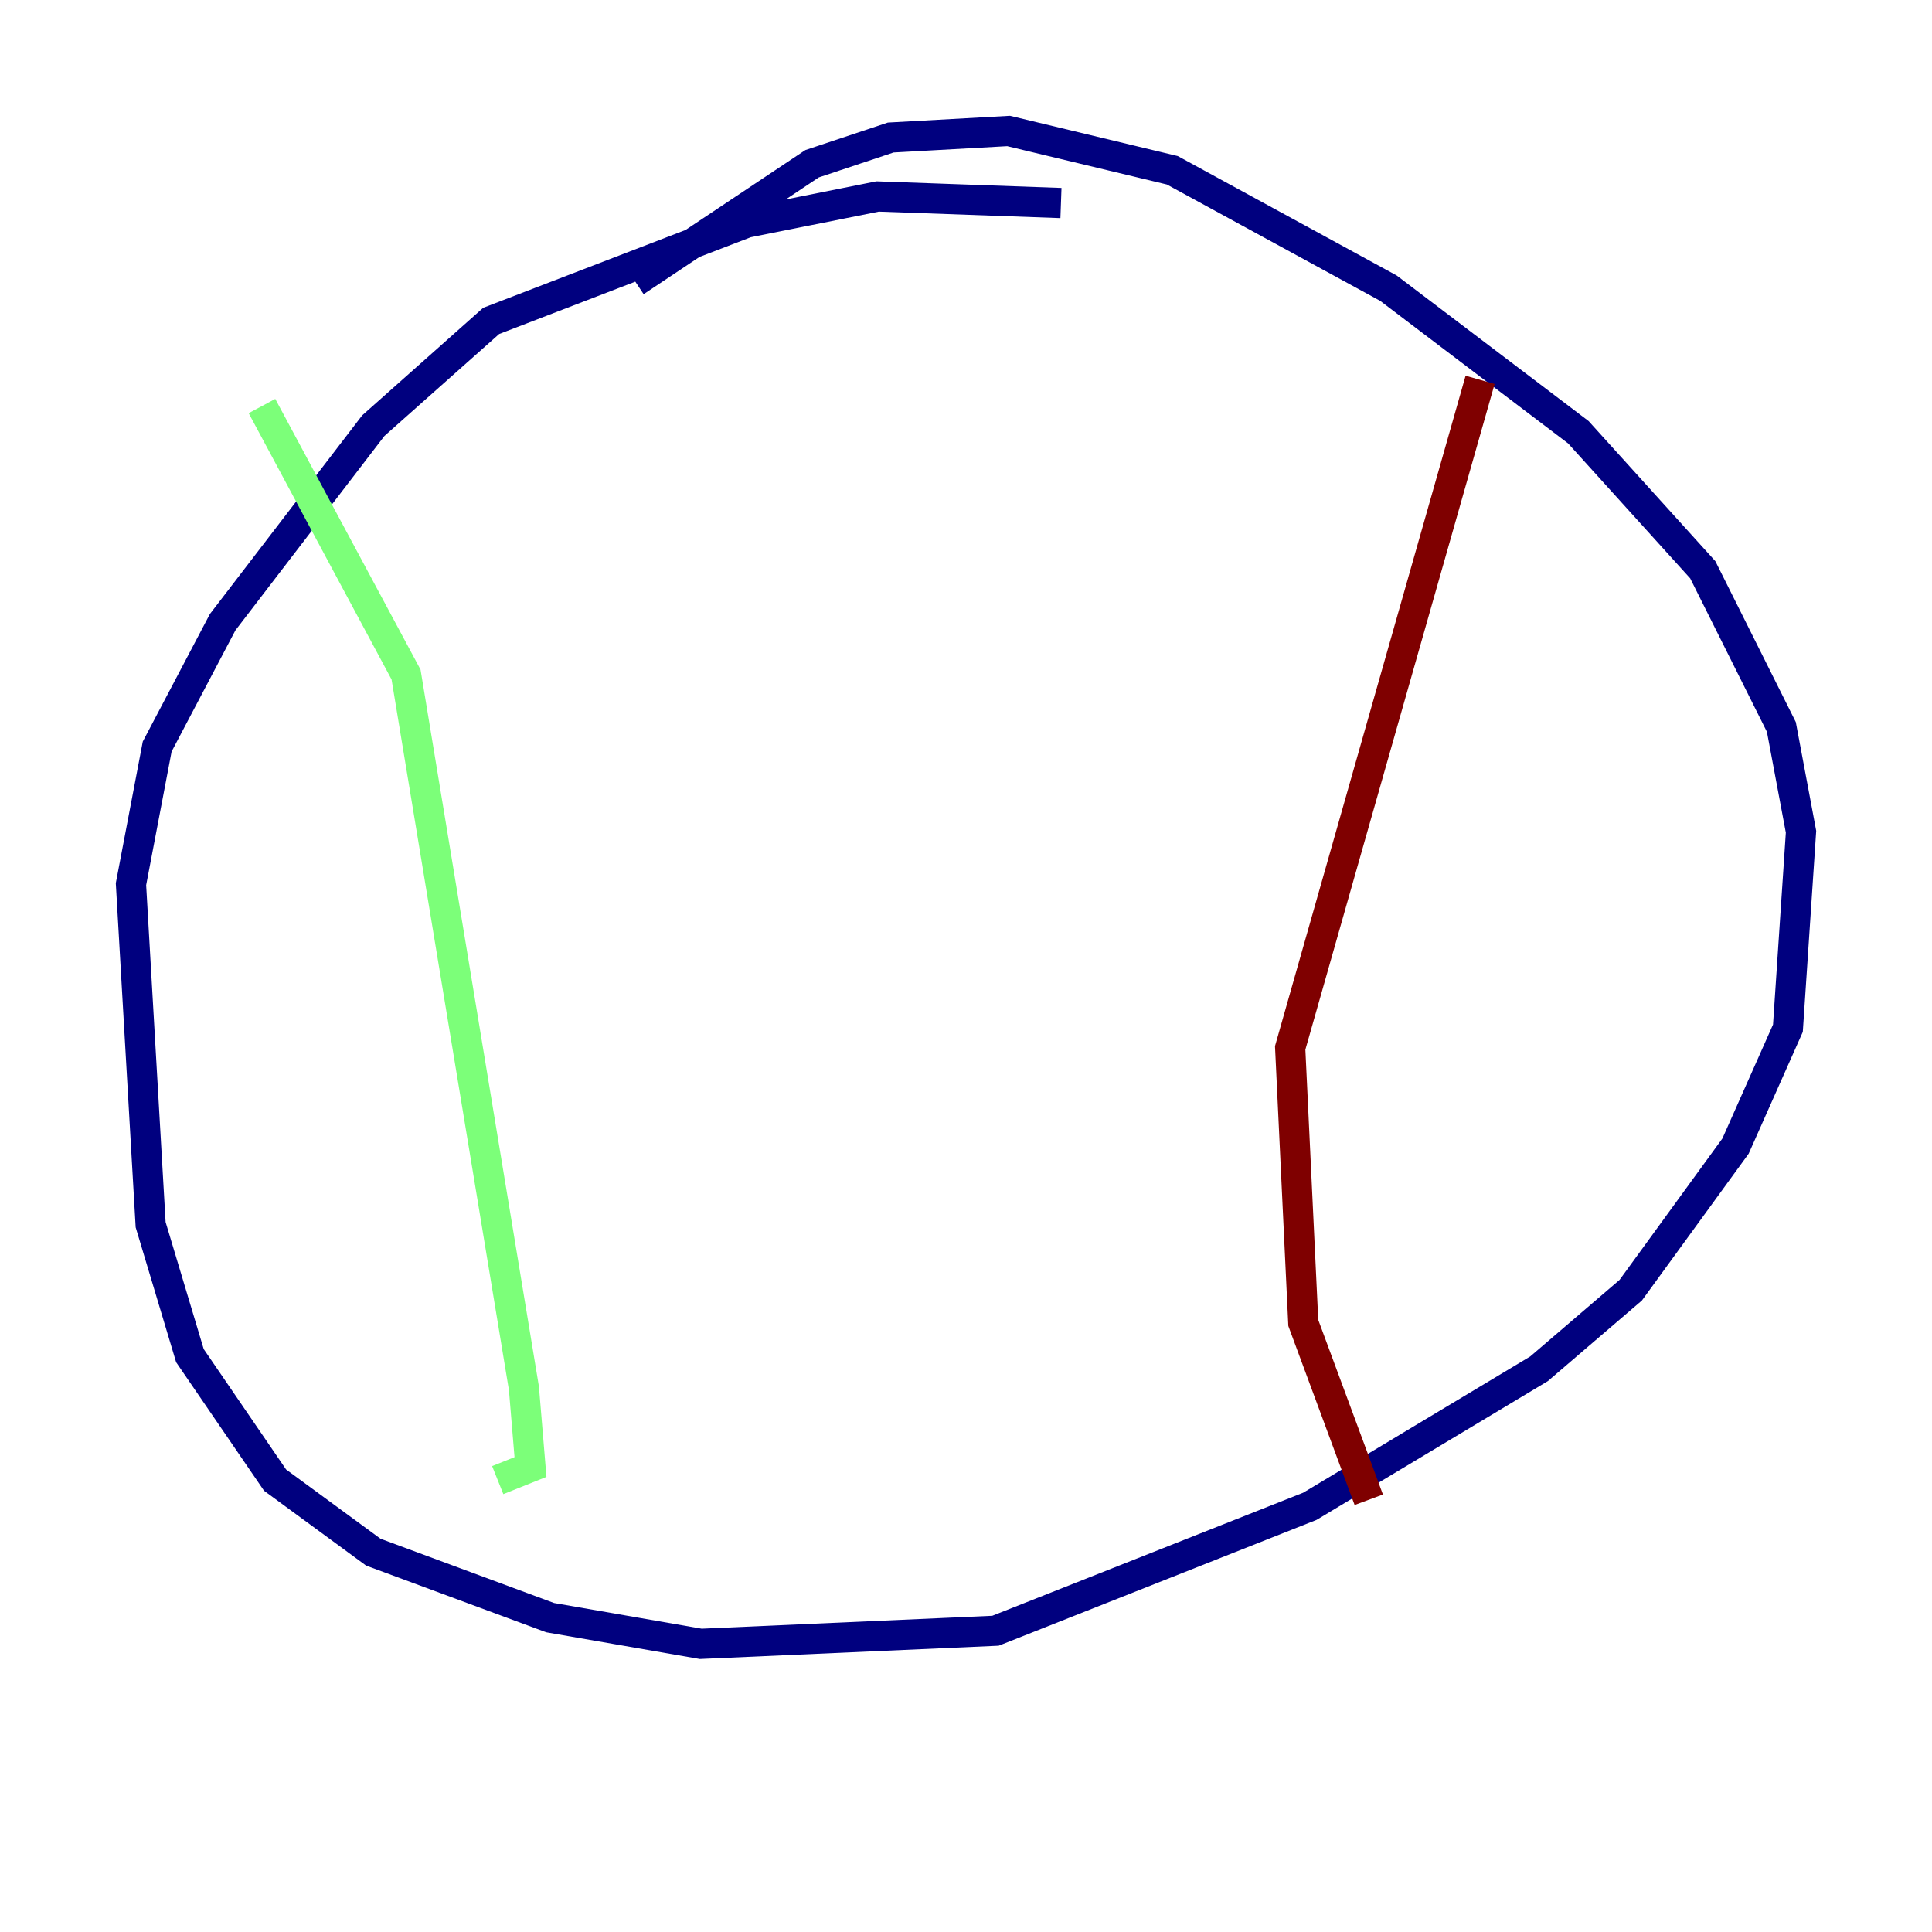 <?xml version="1.0" encoding="utf-8" ?>
<svg baseProfile="tiny" height="128" version="1.2" viewBox="0,0,128,128" width="128" xmlns="http://www.w3.org/2000/svg" xmlns:ev="http://www.w3.org/2001/xml-events" xmlns:xlink="http://www.w3.org/1999/xlink"><defs /><polyline fill="none" points="70.291,13.451 58.142,13.017 49.464,14.752 32.542,21.261 24.732,28.203 14.752,41.22 10.414,49.464 8.678,58.576 9.98,81.139 12.583,89.817 18.224,98.061 24.732,102.834 36.447,107.173 46.427,108.909 65.953,108.041 86.78,99.797 101.966,90.685 108.041,85.478 114.983,75.932 118.454,68.122 119.322,55.105 118.02,48.163 112.814,37.749 104.57,28.637 91.986,19.091 77.668,11.281 66.82,8.678 59.01,9.112 53.803,10.848 42.088,18.658" stroke="#00007f" stroke-width="2" /><polyline fill="none" points="17.356,26.902 26.902,44.691 34.712,91.986 35.146,97.193 32.976,98.061" stroke="#7cff79" stroke-width="2" /><polyline fill="none" points="98.061,25.166 85.478,69.424 86.346,87.647 90.685,99.363" stroke="#7f0000" stroke-width="2" /></svg>